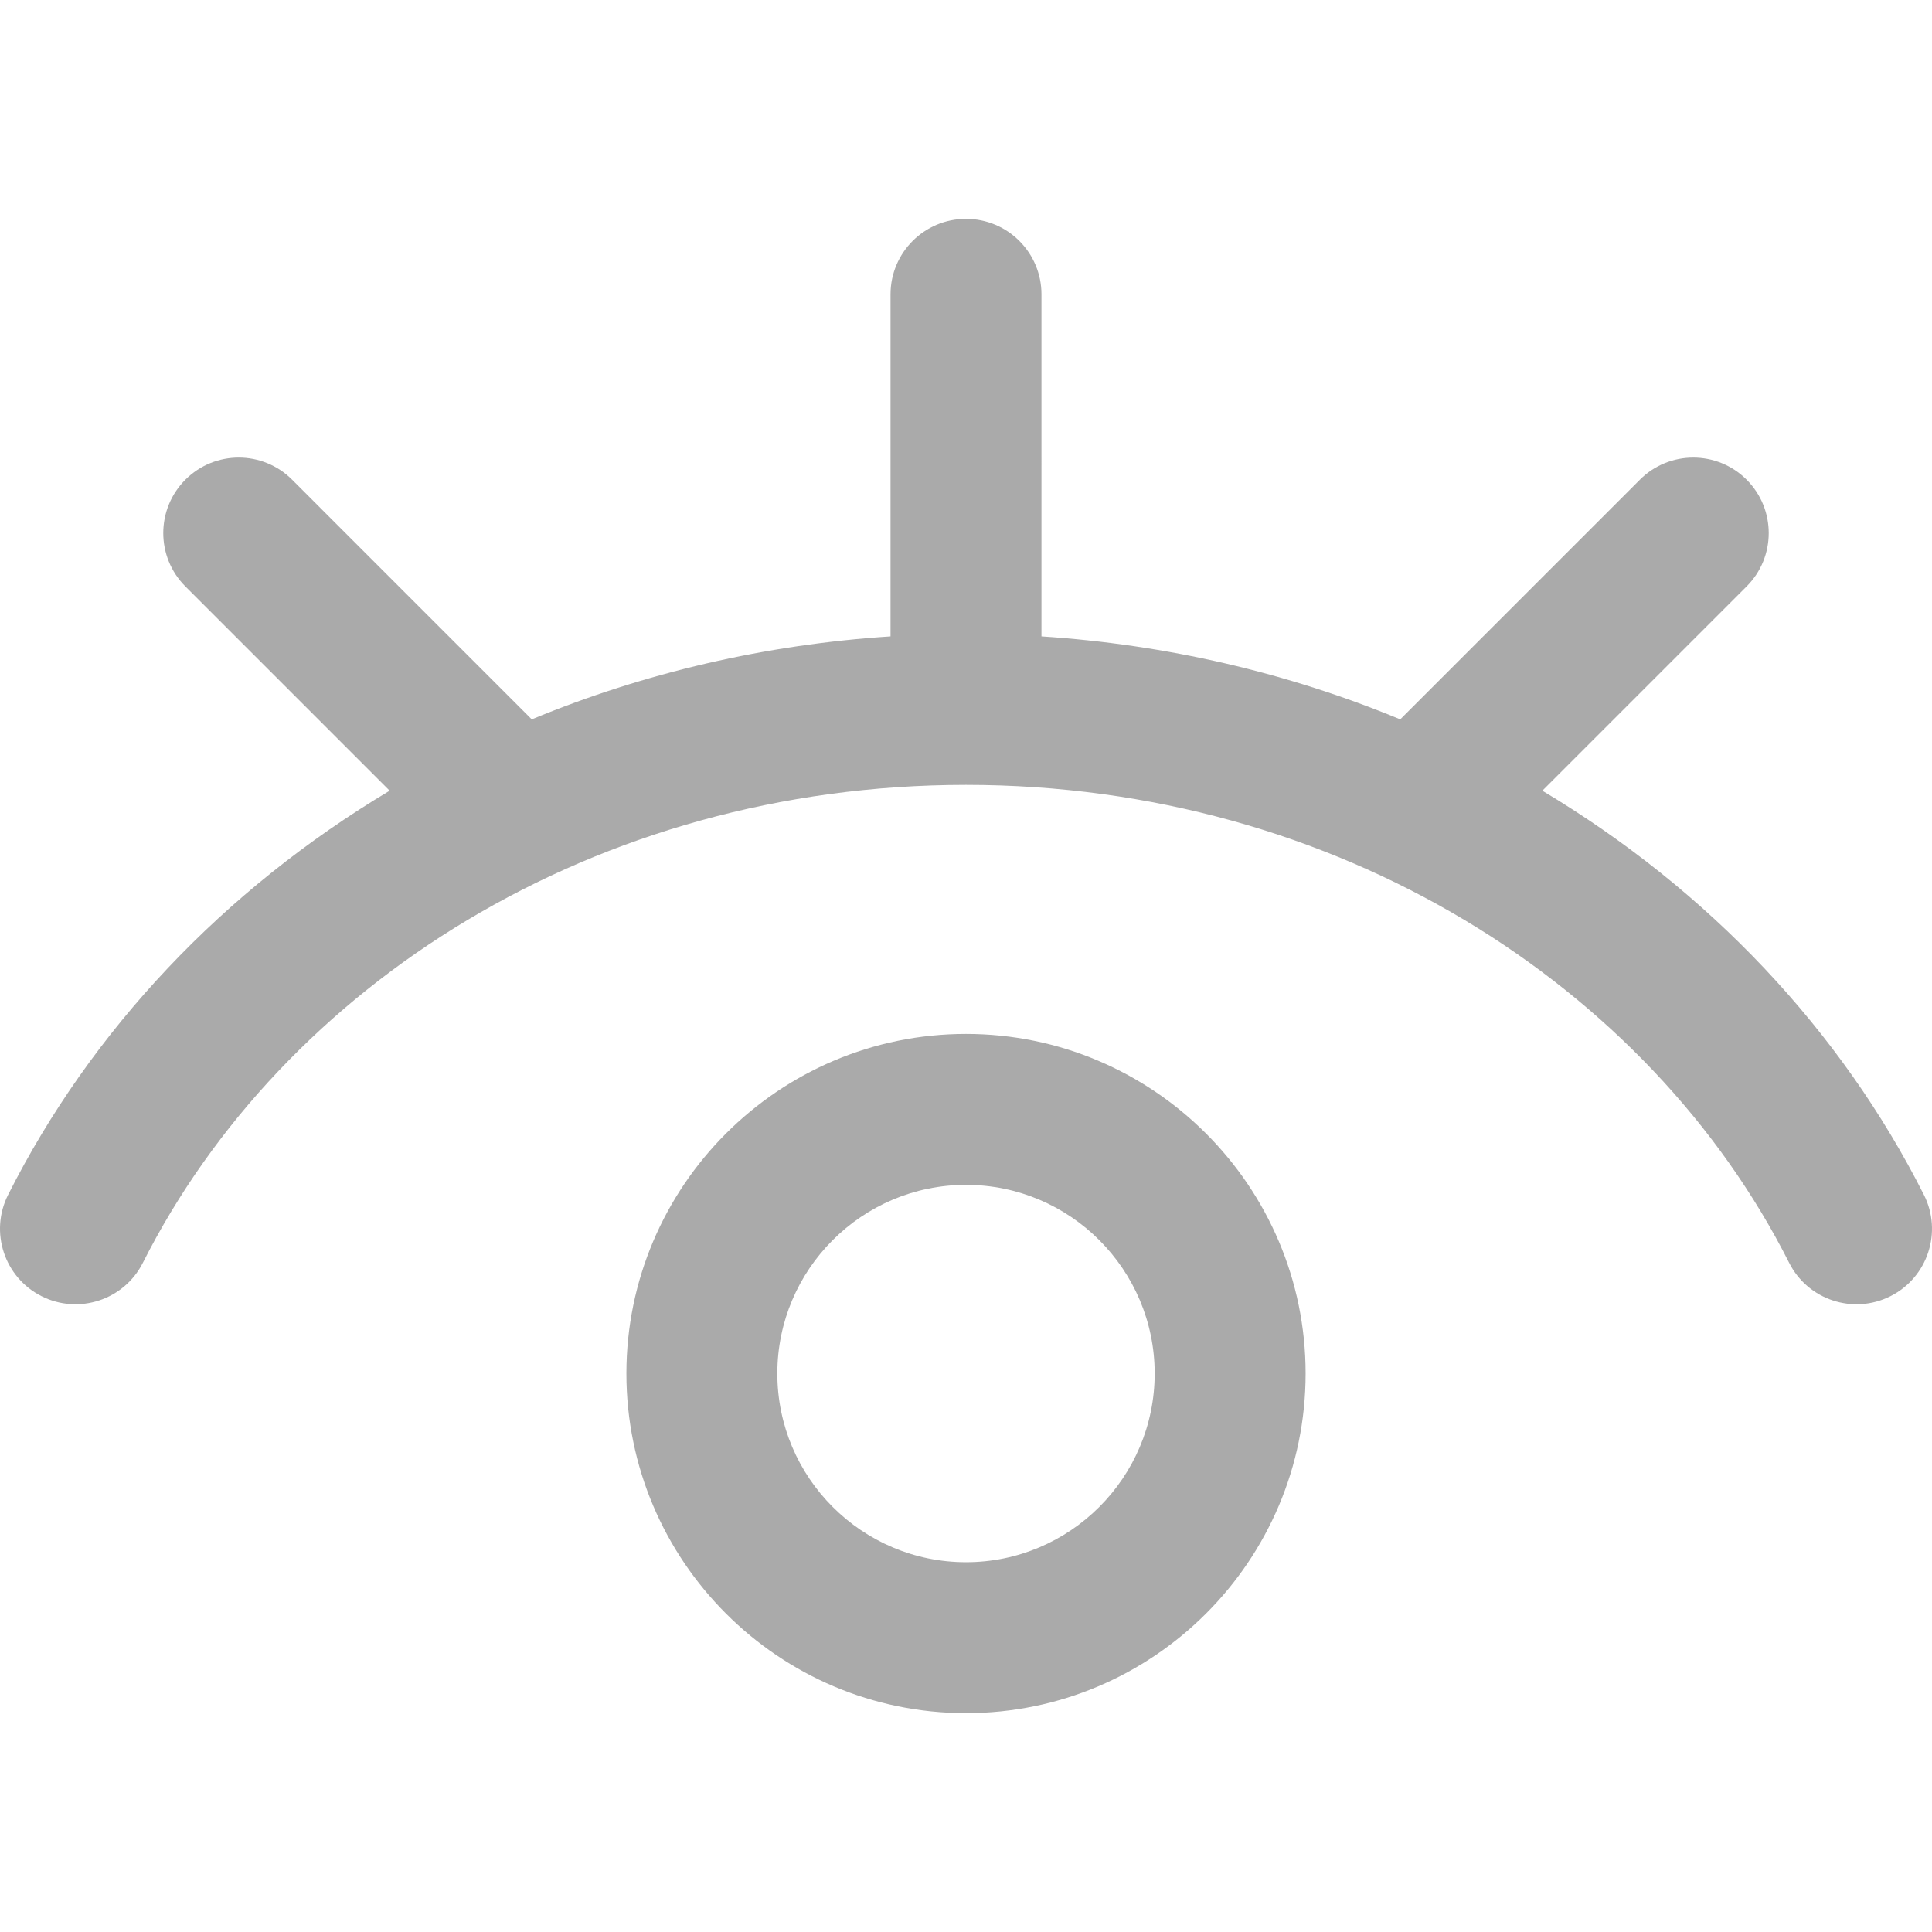 <?xml version="1.0" encoding="iso-8859-1"?>
<!-- Generator: Adobe Illustrator 19.0.0, SVG Export Plug-In . SVG Version: 6.00 Build 0)  -->
<svg version="1.1" fill="#aaa" id="Capa_1" xmlns="http://www.w3.org/2000/svg" xmlns:xlink="http://www.w3.org/1999/xlink" x="0px" y="0px"
	 viewBox="0 0 512 512" style="enable-background:new 0 0 512 512;" xml:space="preserve">
<g>
	<g>
		<g>
			<path d="M256.001,274c-49.625,0-89.998,40.374-89.998,90c0,49.626,40.373,90,89.998,90s89.998-40.374,89.998-90
				C345.999,314.374,305.626,274,256.001,274z M256.001,414c-27.57,0-49.999-22.43-49.999-50s22.429-50,49.999-50
				S306,336.43,306,364S283.571,414,256.001,414z"/>
			<path d="M509.849,316.626c-22.058-43.689-57.014-80.7-101.112-107.081l54.137-54.138c7.81-7.81,7.81-20.473,0.001-28.284
				c-7.811-7.81-20.473-7.81-28.285,0l-63.511,63.513c-29.934-12.389-62.064-19.841-95.079-21.986V78c0-11.046-8.954-20-20-20
				c-11.046,0-20,8.954-20,20v90.649c-33.015,2.145-65.145,9.597-95.079,21.986L77.41,127.122c-7.811-7.811-20.475-7.811-28.285,0
				c-7.809,7.81-7.809,20.473,0.001,28.284l54.137,54.138C59.165,235.925,24.209,272.936,2.151,316.625
				c-4.978,9.861-1.02,21.889,8.84,26.868c9.857,4.979,21.89,1.022,26.867-8.839C74.956,261.177,157.63,208,256.001,208
				c98.445,0,181.077,53.241,218.142,126.655c4.987,9.877,17.022,13.81,26.867,8.839
				C510.871,338.515,514.829,326.486,509.849,316.626z"/>
		</g>
	</g>
</g>
<g>
</g>
<g>
</g>
<g>
</g>
<g>
</g>
<g>
</g>
<g>
</g>
<g>
</g>
<g>
</g>
<g>
</g>
<g>
</g>
<g>
</g>
<g>
</g>
<g>
</g>
<g>
</g>
<g>
</g>
</svg>
